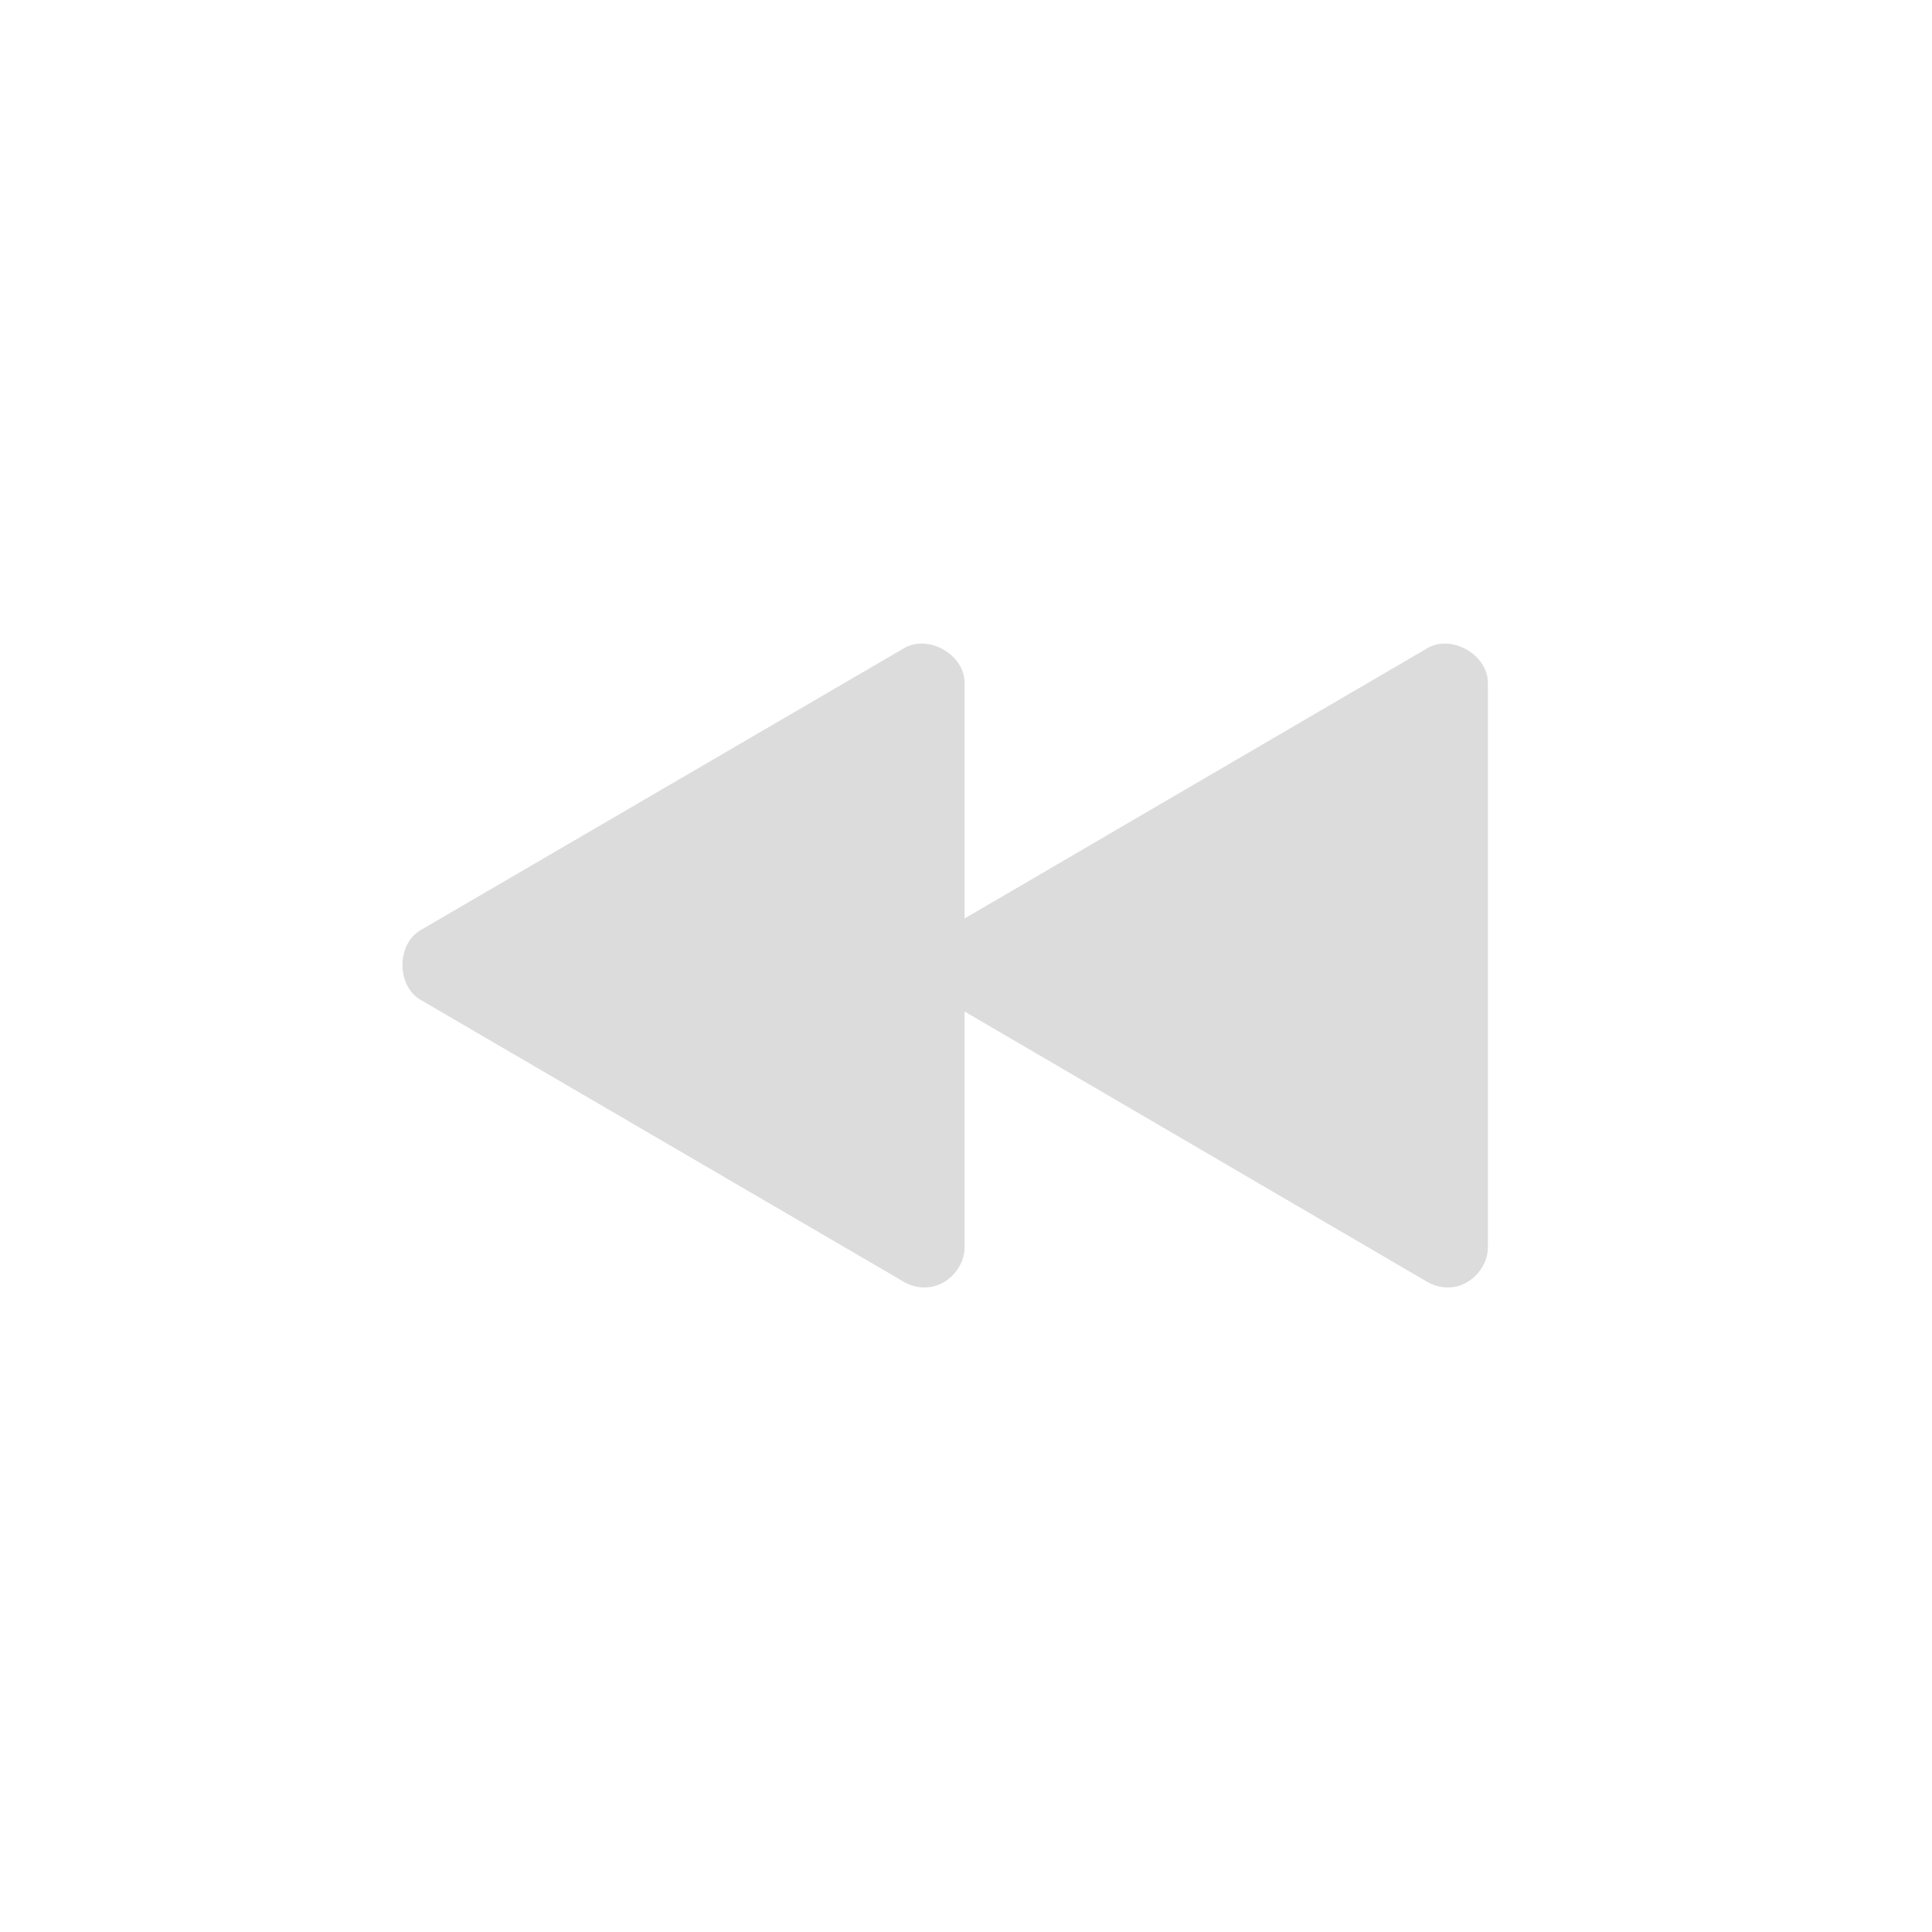<svg width="64" xmlns="http://www.w3.org/2000/svg" height="64" viewBox="0 0 64 64" xmlns:xlink="http://www.w3.org/1999/xlink">
<path style="fill:#dcdcdc" d="M 48.164 42.633 C 48.789 42.535 49.297 41.934 49.289 41.301 L 49.289 22.633 C 49.297 21.699 48.098 21 47.289 21.469 L 31.953 30.426 L 31.953 22.633 C 31.965 21.699 30.766 21 29.953 21.469 L 13.953 30.801 C 13.125 31.258 13.125 32.676 13.953 33.133 L 29.953 42.469 C 30.215 42.621 30.531 42.68 30.828 42.633 C 31.457 42.535 31.961 41.934 31.953 41.301 L 31.953 33.508 L 47.289 42.469 C 47.551 42.621 47.863 42.68 48.164 42.633 Z "/>
</svg>
